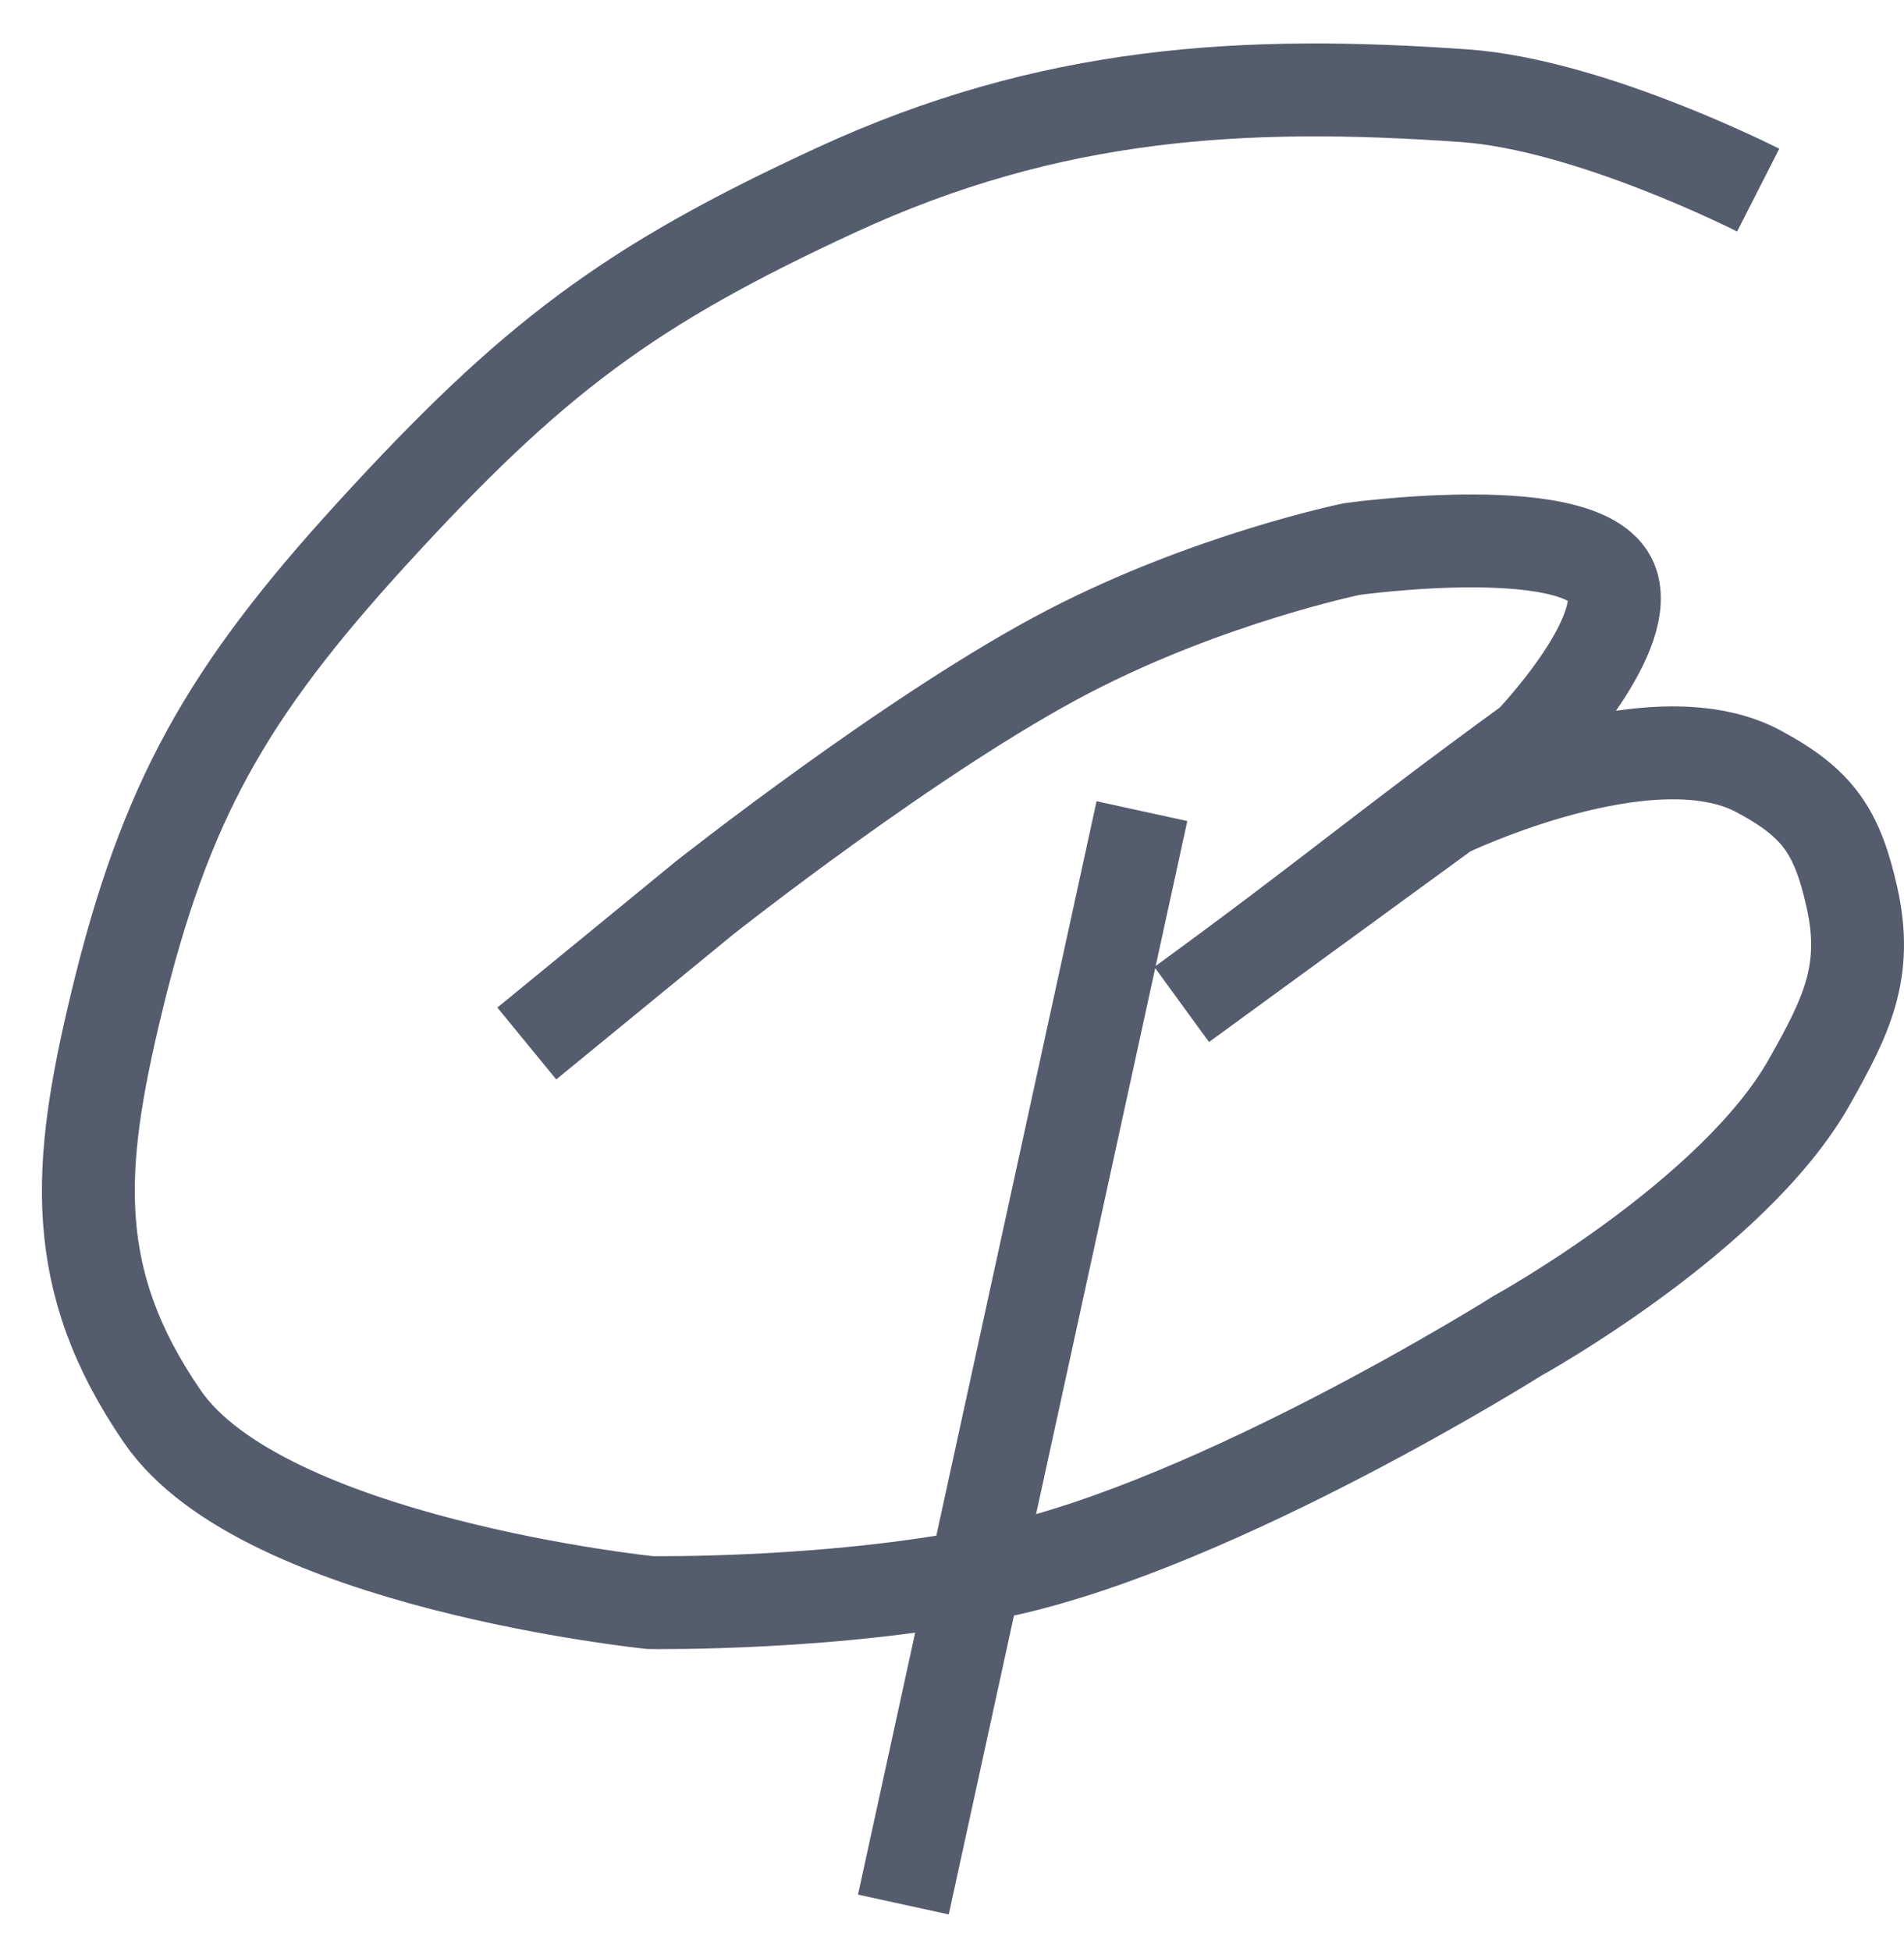 <svg width="41" height="42" viewBox="0 0 41 42" fill="none" xmlns="http://www.w3.org/2000/svg">
<path d="M37.86 4.093C37.86 4.093 34.247 2.252 31.536 2.061C26.787 1.725 22.621 1.959 18 4.094C13.546 6.151 11.468 7.703 8 11.5C4.882 14.914 3.55 17.252 2.5 21.624C1.662 25.111 1.47 27.55 3.5 30.5C5.666 33.648 14 34.5 14 34.5C14 34.5 18.121 34.566 21.617 33.803C26.279 32.784 32.678 28.756 32.678 28.756C32.678 28.756 37.319 26.196 38.956 23.302C39.759 21.882 40.236 20.923 39.881 19.328C39.562 17.897 39.148 17.289 37.86 16.601C35.528 15.356 31.154 17.462 31.154 17.462L25.446 21.624C28.678 19.27 29.731 18.336 32.963 15.982C32.963 15.982 35.088 13.767 34.721 12.582C34.261 11.099 29.11 11.82 29.11 11.82C29.11 11.82 26.047 12.449 23.021 14.018C19.737 15.719 15.173 19.328 15.173 19.328L11.344 22.464M24.59 17.462L19.453 41" stroke="#555C6E" stroke-width="2"/>
</svg>
